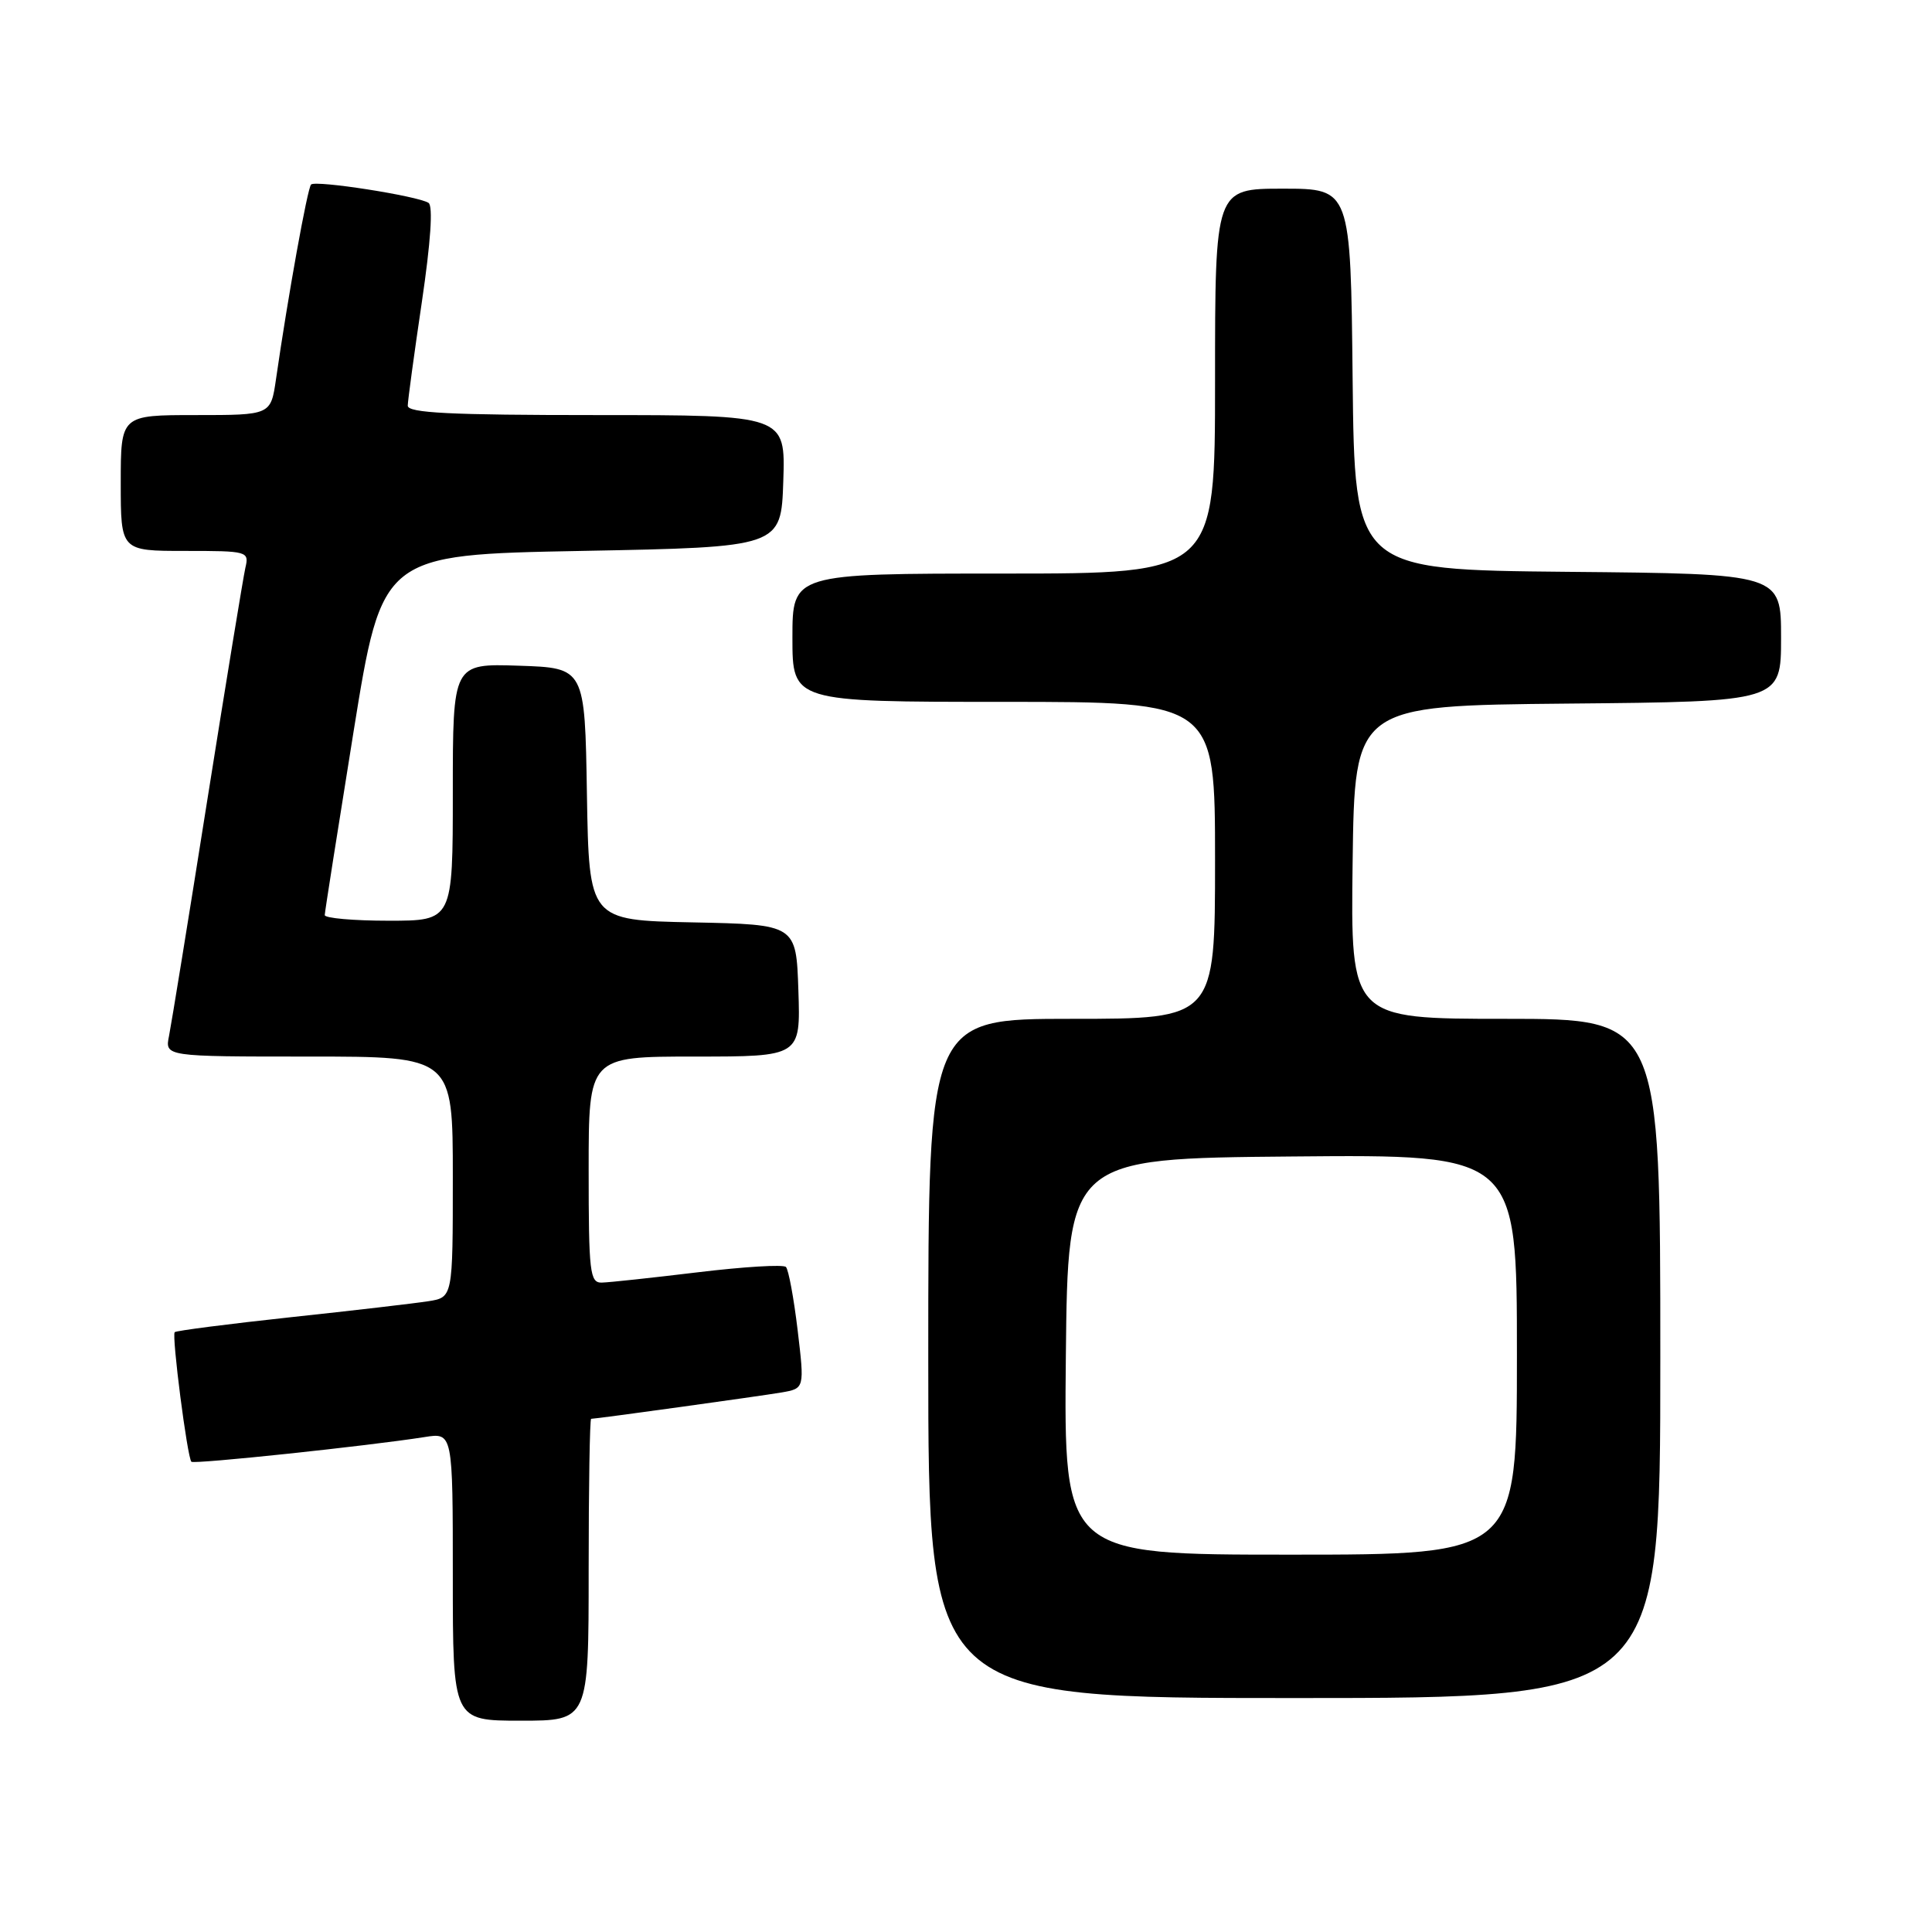 <?xml version="1.0" encoding="UTF-8" standalone="no"?>
<!DOCTYPE svg PUBLIC "-//W3C//DTD SVG 1.1//EN" "http://www.w3.org/Graphics/SVG/1.1/DTD/svg11.dtd" >
<svg xmlns="http://www.w3.org/2000/svg" xmlns:xlink="http://www.w3.org/1999/xlink" version="1.1" viewBox="0 0 256 256">
 <g >
 <path fill="currentColor"
d=" M 78.00 208.00 C 78.00 197.00 78.15 188.00 78.33 188.00 C 79.02 188.00 100.66 185.00 103.55 184.51 C 106.61 183.98 106.61 183.98 105.69 176.24 C 105.18 171.98 104.48 168.22 104.14 167.88 C 103.79 167.53 98.55 167.85 92.50 168.58 C 86.45 169.31 80.71 169.93 79.75 169.95 C 78.16 170.00 78.00 168.64 78.00 155.00 C 78.00 140.00 78.00 140.00 92.04 140.00 C 106.08 140.00 106.08 140.00 105.79 131.25 C 105.50 122.50 105.50 122.50 91.77 122.22 C 78.05 121.94 78.05 121.94 77.77 105.22 C 77.50 88.50 77.50 88.50 68.75 88.21 C 60.00 87.92 60.00 87.92 60.00 104.96 C 60.00 122.00 60.00 122.00 51.50 122.00 C 46.83 122.00 43.01 121.66 43.03 121.25 C 43.04 120.84 44.76 109.93 46.84 97.00 C 50.63 73.50 50.63 73.50 77.06 73.00 C 103.50 72.50 103.50 72.50 103.79 63.75 C 104.08 55.00 104.08 55.00 79.04 55.00 C 59.66 55.00 54.01 54.72 54.03 53.75 C 54.04 53.06 54.88 46.88 55.90 40.00 C 57.07 32.08 57.40 27.27 56.78 26.88 C 55.34 25.96 41.82 23.85 41.22 24.45 C 40.74 24.92 38.16 39.23 36.57 50.25 C 35.88 55.00 35.88 55.00 25.94 55.00 C 16.00 55.00 16.00 55.00 16.00 64.00 C 16.00 73.00 16.00 73.00 24.52 73.00 C 32.84 73.00 33.03 73.05 32.51 75.25 C 32.23 76.49 29.96 90.32 27.47 106.00 C 24.99 121.68 22.70 135.74 22.40 137.25 C 21.84 140.00 21.84 140.00 40.92 140.00 C 60.00 140.00 60.00 140.00 60.00 155.95 C 60.00 171.91 60.00 171.91 56.75 172.42 C 54.96 172.70 46.75 173.66 38.51 174.54 C 30.26 175.43 23.35 176.32 23.15 176.52 C 22.73 176.93 24.82 193.15 25.36 193.69 C 25.71 194.04 48.75 191.60 56.25 190.42 C 60.00 189.82 60.00 189.82 60.00 208.91 C 60.00 228.00 60.00 228.00 69.00 228.00 C 78.00 228.00 78.00 228.00 78.00 208.00 Z  M 220.00 180.00 C 220.00 135.00 220.00 135.00 199.48 135.00 C 178.96 135.00 178.96 135.00 179.23 114.25 C 179.50 93.50 179.50 93.50 207.75 93.23 C 236.00 92.97 236.00 92.97 236.00 84.50 C 236.00 76.03 236.00 76.03 207.75 75.77 C 179.50 75.50 179.50 75.50 179.23 50.25 C 178.97 25.00 178.97 25.00 169.98 25.00 C 161.00 25.00 161.00 25.00 161.00 50.50 C 161.00 76.00 161.00 76.00 133.00 76.00 C 105.00 76.00 105.00 76.00 105.00 84.50 C 105.00 93.00 105.00 93.00 133.00 93.00 C 161.00 93.00 161.00 93.00 161.00 114.00 C 161.00 135.00 161.00 135.00 142.00 135.00 C 123.00 135.00 123.00 135.00 123.00 180.00 C 123.00 225.00 123.00 225.00 171.50 225.00 C 220.00 225.00 220.00 225.00 220.00 180.00 Z  M 141.23 179.75 C 141.50 153.50 141.50 153.50 171.25 153.24 C 201.00 152.97 201.00 152.97 201.00 179.49 C 201.00 206.00 201.00 206.00 170.98 206.00 C 140.97 206.00 140.97 206.00 141.23 179.75 Z "/>
</g>
</svg>